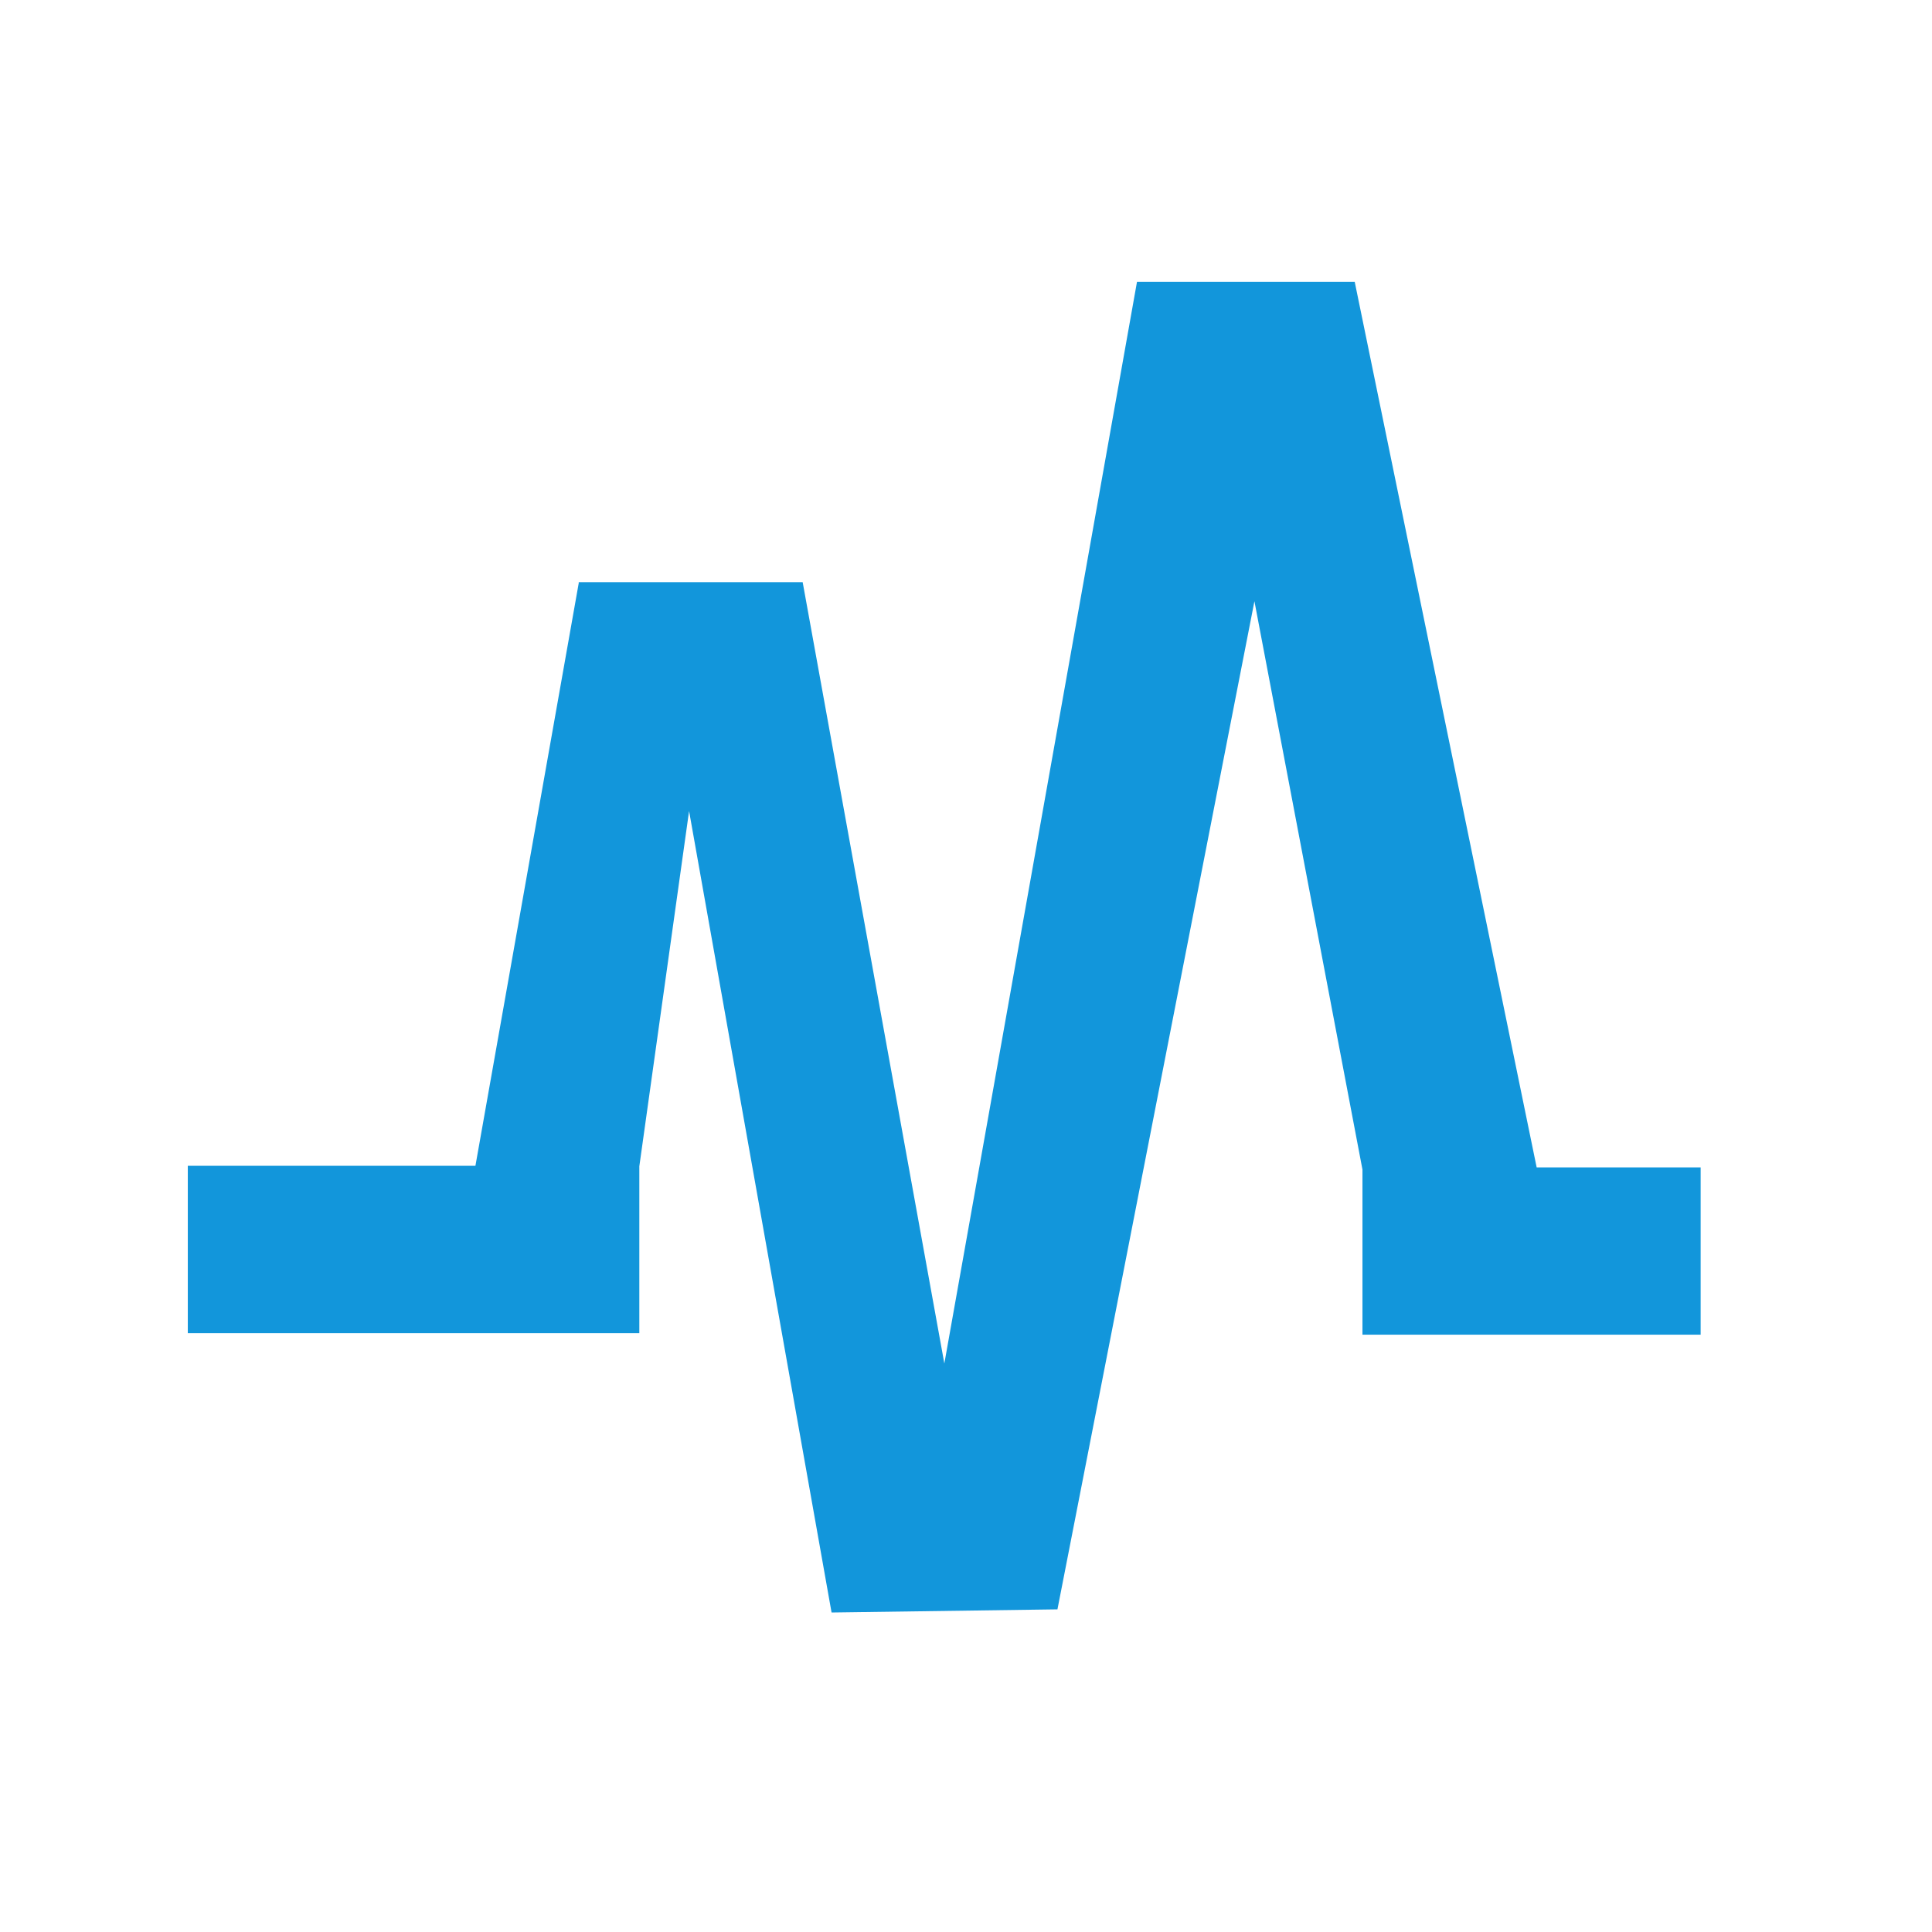 <?xml version="1.0" standalone="no"?><!DOCTYPE svg PUBLIC "-//W3C//DTD SVG 1.1//EN" "http://www.w3.org/Graphics/SVG/1.1/DTD/svg11.dtd"><svg t="1585118799286" class="icon" viewBox="0 0 1024 1024" version="1.1" xmlns="http://www.w3.org/2000/svg" p-id="50766" xmlns:xlink="http://www.w3.org/1999/xlink" width="200" height="200"><defs><style type="text/css"></style></defs><path d="M718.037 149.419h-115.413l-102.101 573.269-75.093-414.123H306.688l0.085 0.299-54.784 309.035H99.541v88.704h239.317v-88.448l26.368-188.288 75.52 424.789 119.723-1.664 104.405-534.315 57.259 301.227v87.509h179.243v-88.661h-86.912z" fill="#1296db" p-id="50767"></path></svg>